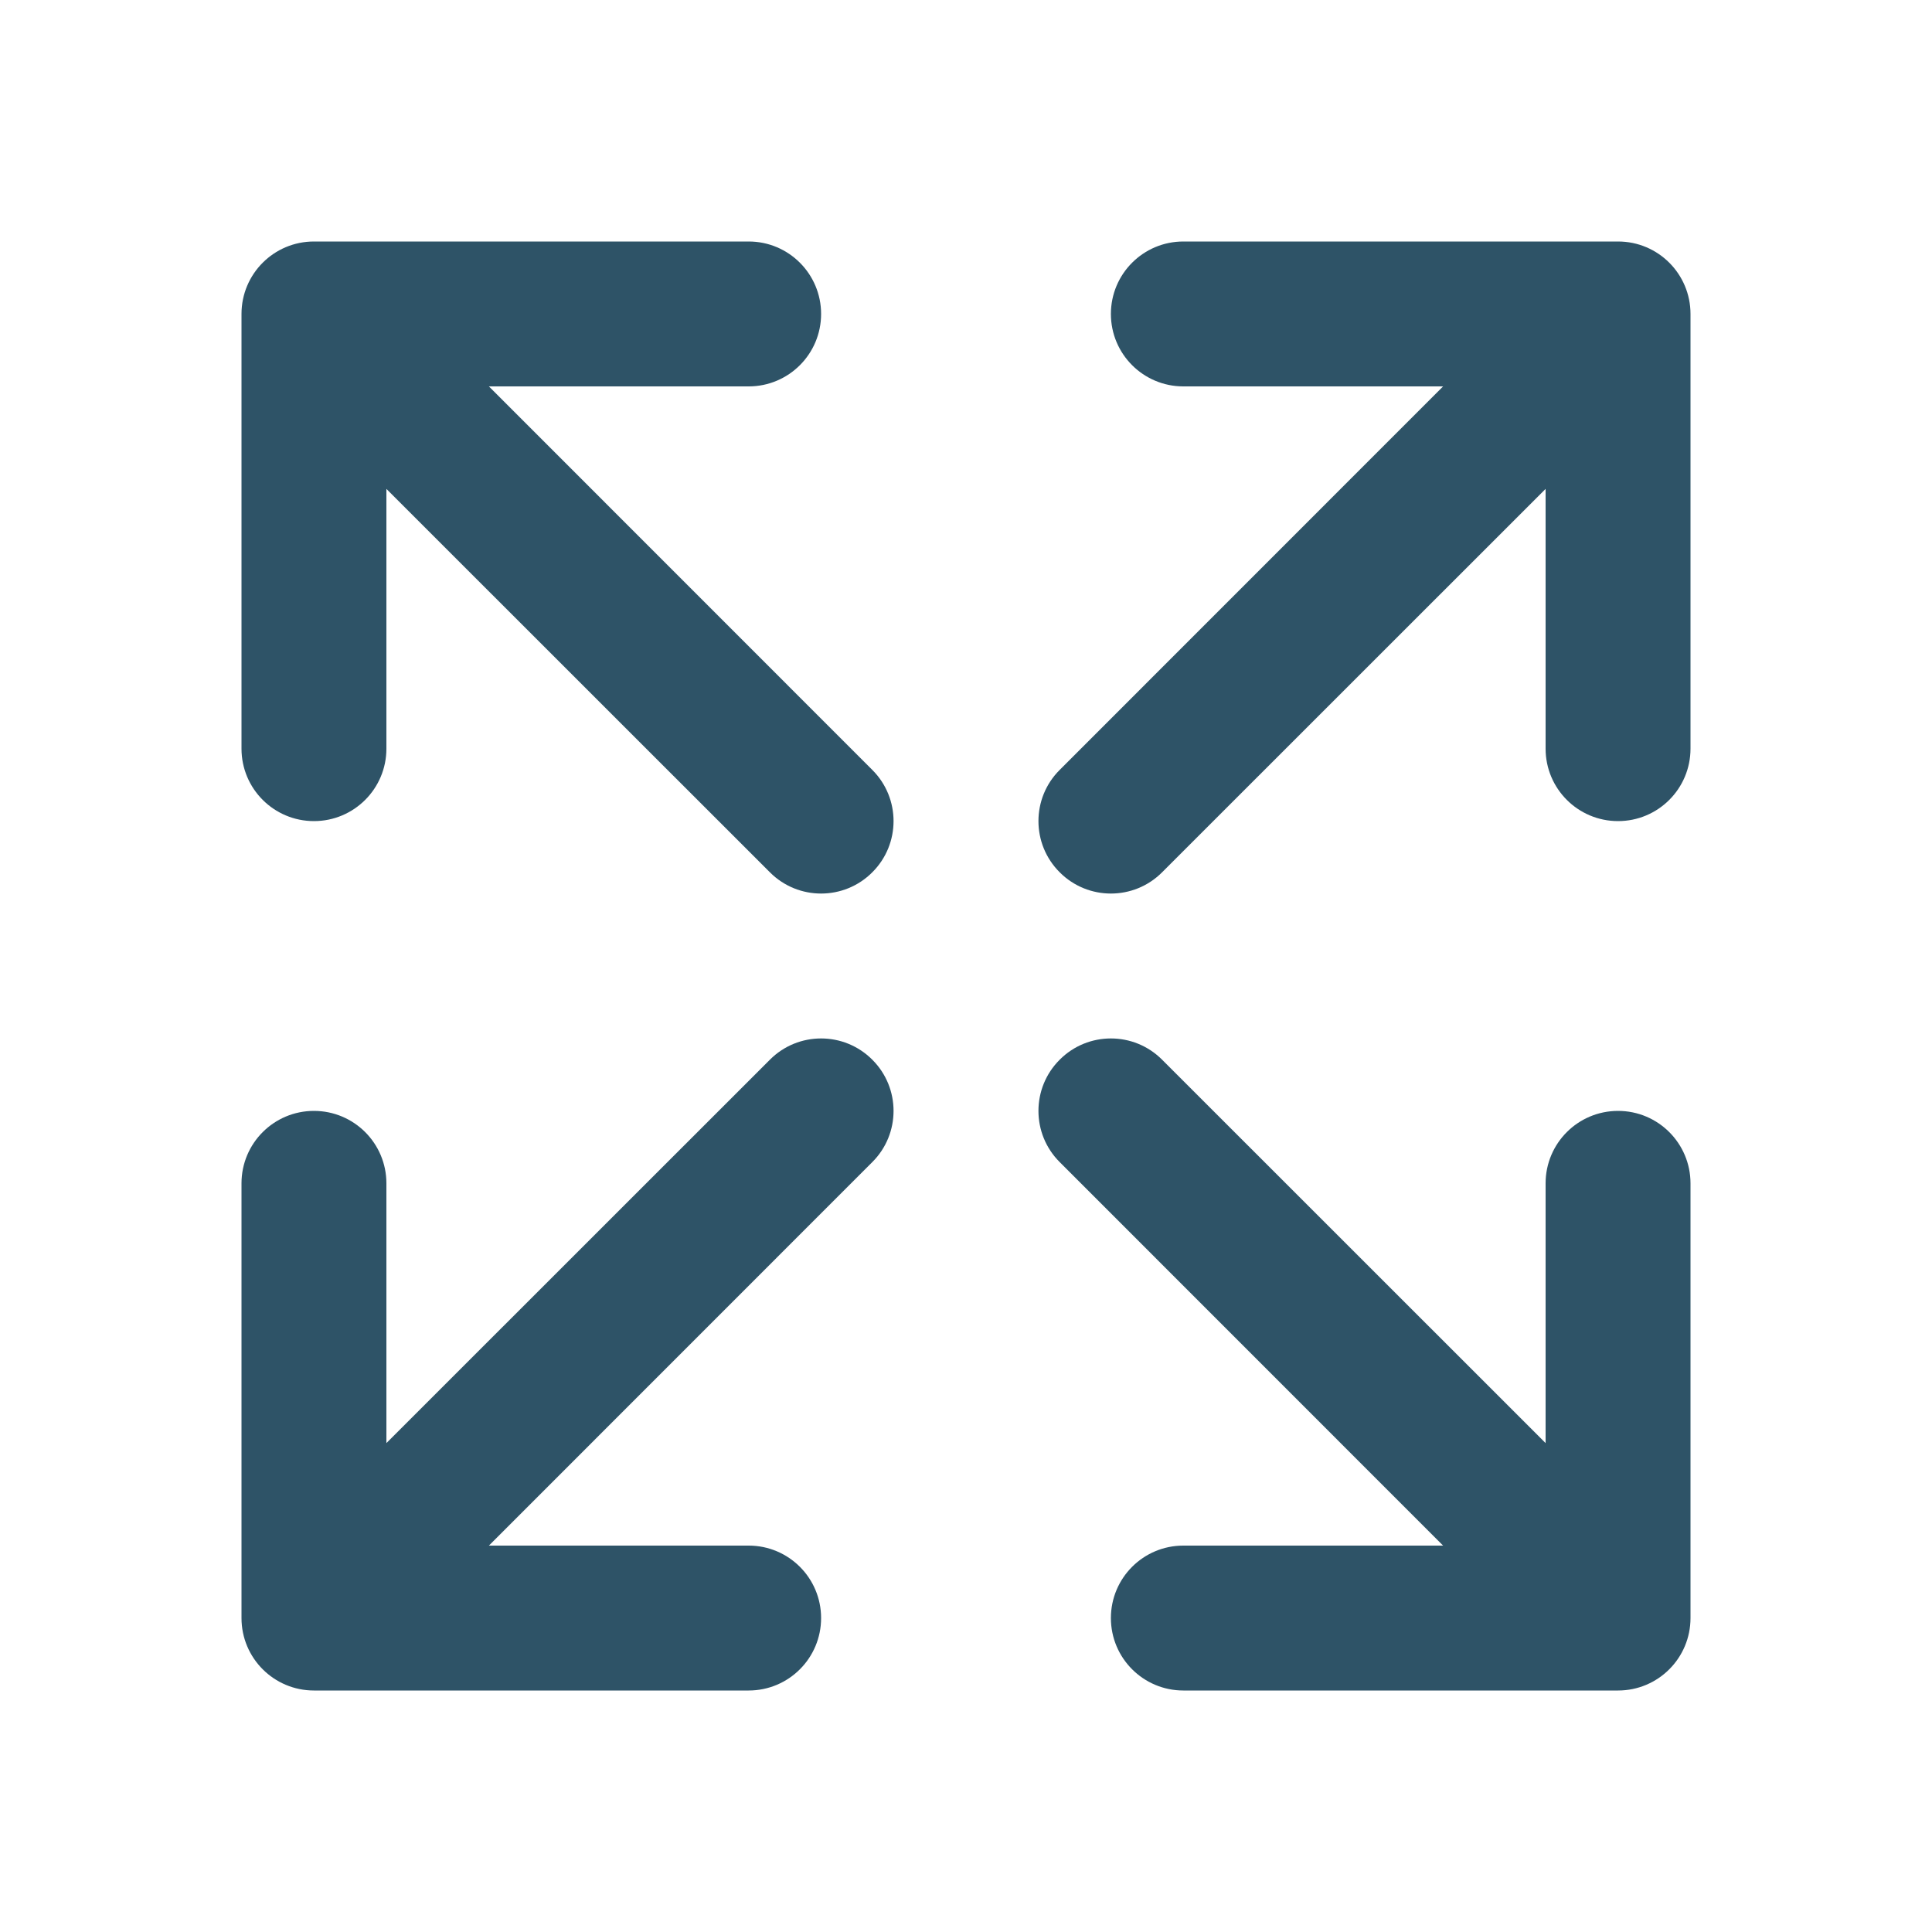 <svg width="18" height="18" viewBox="0 0 18 18" fill="none" xmlns="http://www.w3.org/2000/svg">
<path d="M15.75 11.025C15.75 10.652 15.448 10.35 15.075 10.35C14.702 10.35 14.4 10.652 14.4 11.025L14.4 13.445L10.827 9.873C10.564 9.609 10.136 9.609 9.873 9.873C9.609 10.136 9.609 10.564 9.873 10.827L13.445 14.4L11.025 14.4C10.652 14.4 10.35 14.702 10.35 15.075C10.35 15.448 10.652 15.75 11.025 15.75L15.075 15.75C15.448 15.75 15.75 15.448 15.75 15.075L15.75 11.025Z" fill="#2E5367"/>
<path d="M6.975 3.6C7.348 3.6 7.65 3.298 7.65 2.925C7.65 2.552 7.348 2.25 6.975 2.25L2.925 2.25C2.552 2.25 2.25 2.552 2.25 2.925L2.25 6.975C2.25 7.348 2.552 7.65 2.925 7.65C3.298 7.65 3.6 7.348 3.6 6.975L3.6 4.555L7.173 8.127C7.436 8.391 7.864 8.391 8.127 8.127C8.391 7.864 8.391 7.436 8.127 7.173L4.555 3.6L6.975 3.6Z" fill="#2E5367"/>
<path d="M11.025 2.25C10.652 2.25 10.35 2.552 10.35 2.925C10.35 3.298 10.652 3.6 11.025 3.6L13.445 3.6L9.873 7.173C9.609 7.436 9.609 7.864 9.873 8.127C10.136 8.391 10.564 8.391 10.827 8.127L14.4 4.555V6.975C14.4 7.348 14.702 7.65 15.075 7.65C15.448 7.65 15.75 7.348 15.75 6.975V2.925C15.75 2.552 15.448 2.25 15.075 2.25L11.025 2.25Z" fill="#2E5367"/>
<path d="M3.6 11.025C3.6 10.652 3.298 10.35 2.925 10.35C2.552 10.35 2.25 10.652 2.25 11.025L2.25 15.075C2.25 15.448 2.552 15.75 2.925 15.75H6.975C7.348 15.75 7.65 15.448 7.65 15.075C7.65 14.702 7.348 14.4 6.975 14.4H4.555L8.127 10.827C8.391 10.564 8.391 10.136 8.127 9.873C7.864 9.609 7.436 9.609 7.173 9.873L3.6 13.445L3.6 11.025Z" fill="#2E5367"/>
</svg>
